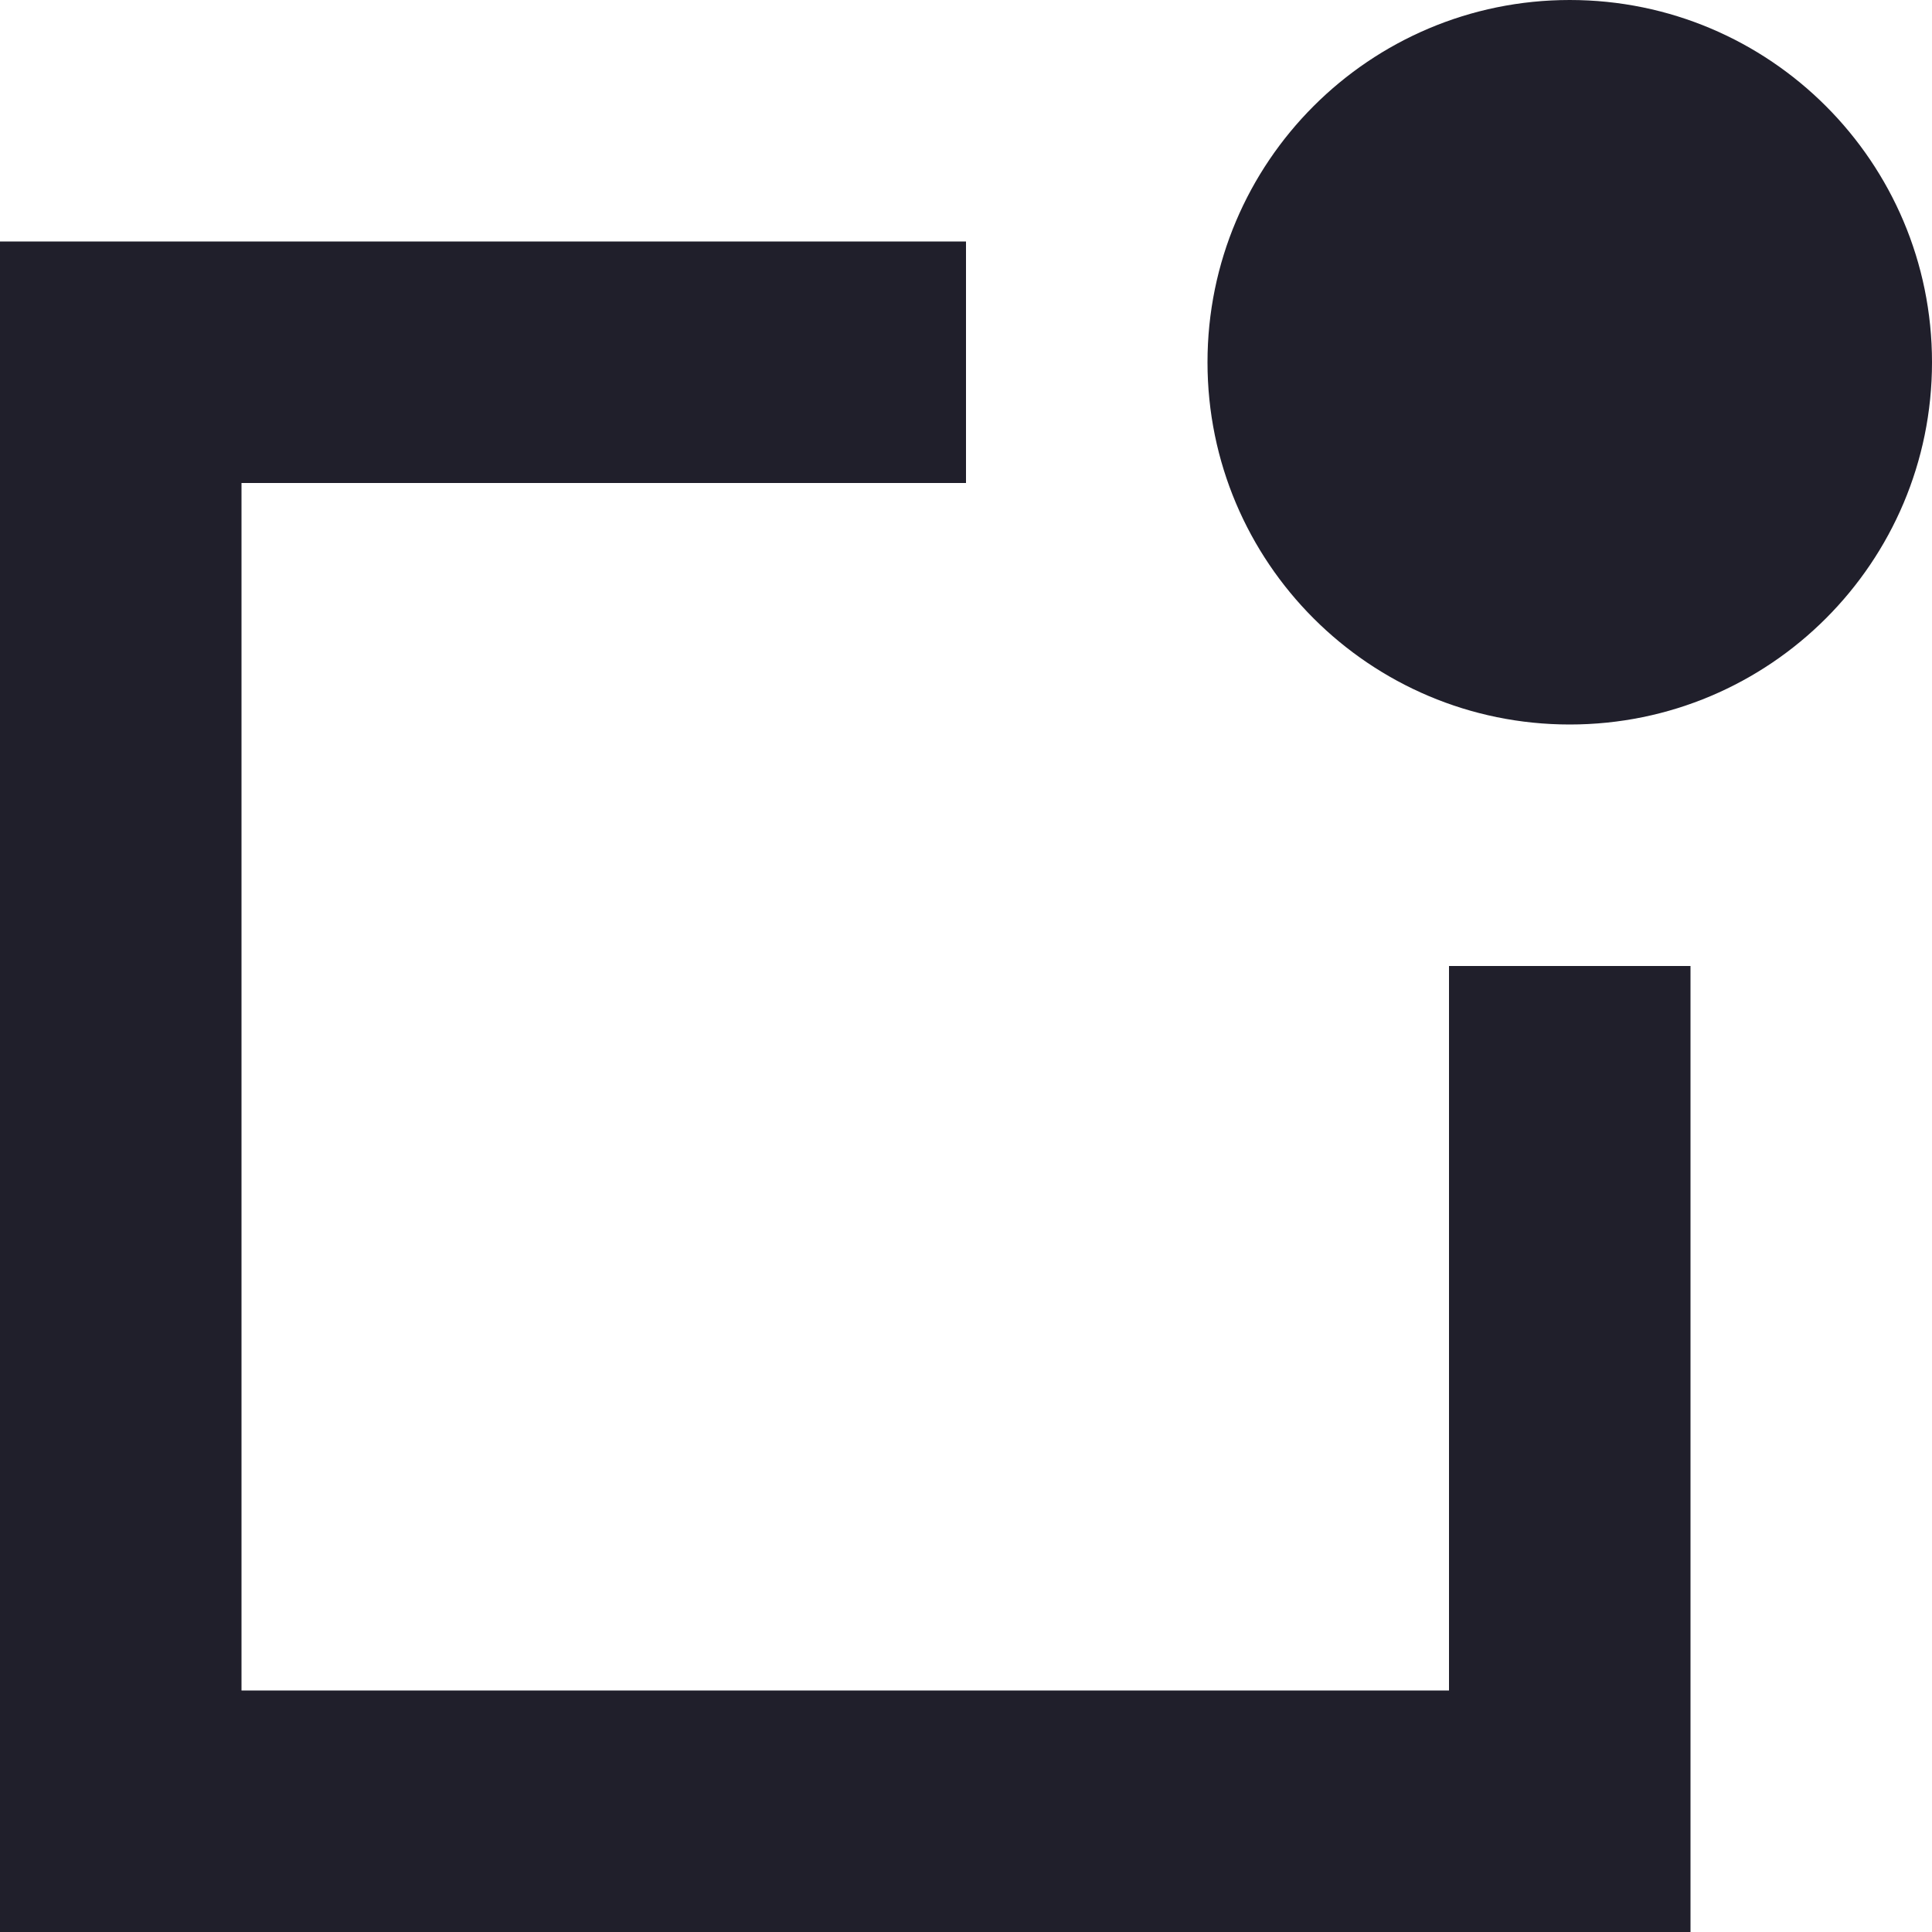 <svg width="20" height="20" viewBox="0 0 20 20" fill="none" xmlns="http://www.w3.org/2000/svg">
<path d="M20 3.75C20 5.821 18.321 7.5 16.25 7.5C14.179 7.5 12.5 5.821 12.5 3.75C12.5 1.679 14.179 0 16.25 0C18.321 0 20 1.679 20 3.75Z" fill="#201F2B"/>
<path d="M10 2.5H0V20H17.5V10H15V17.5H2.5V5H10V2.5Z" fill="#201F2B"/>
</svg>

